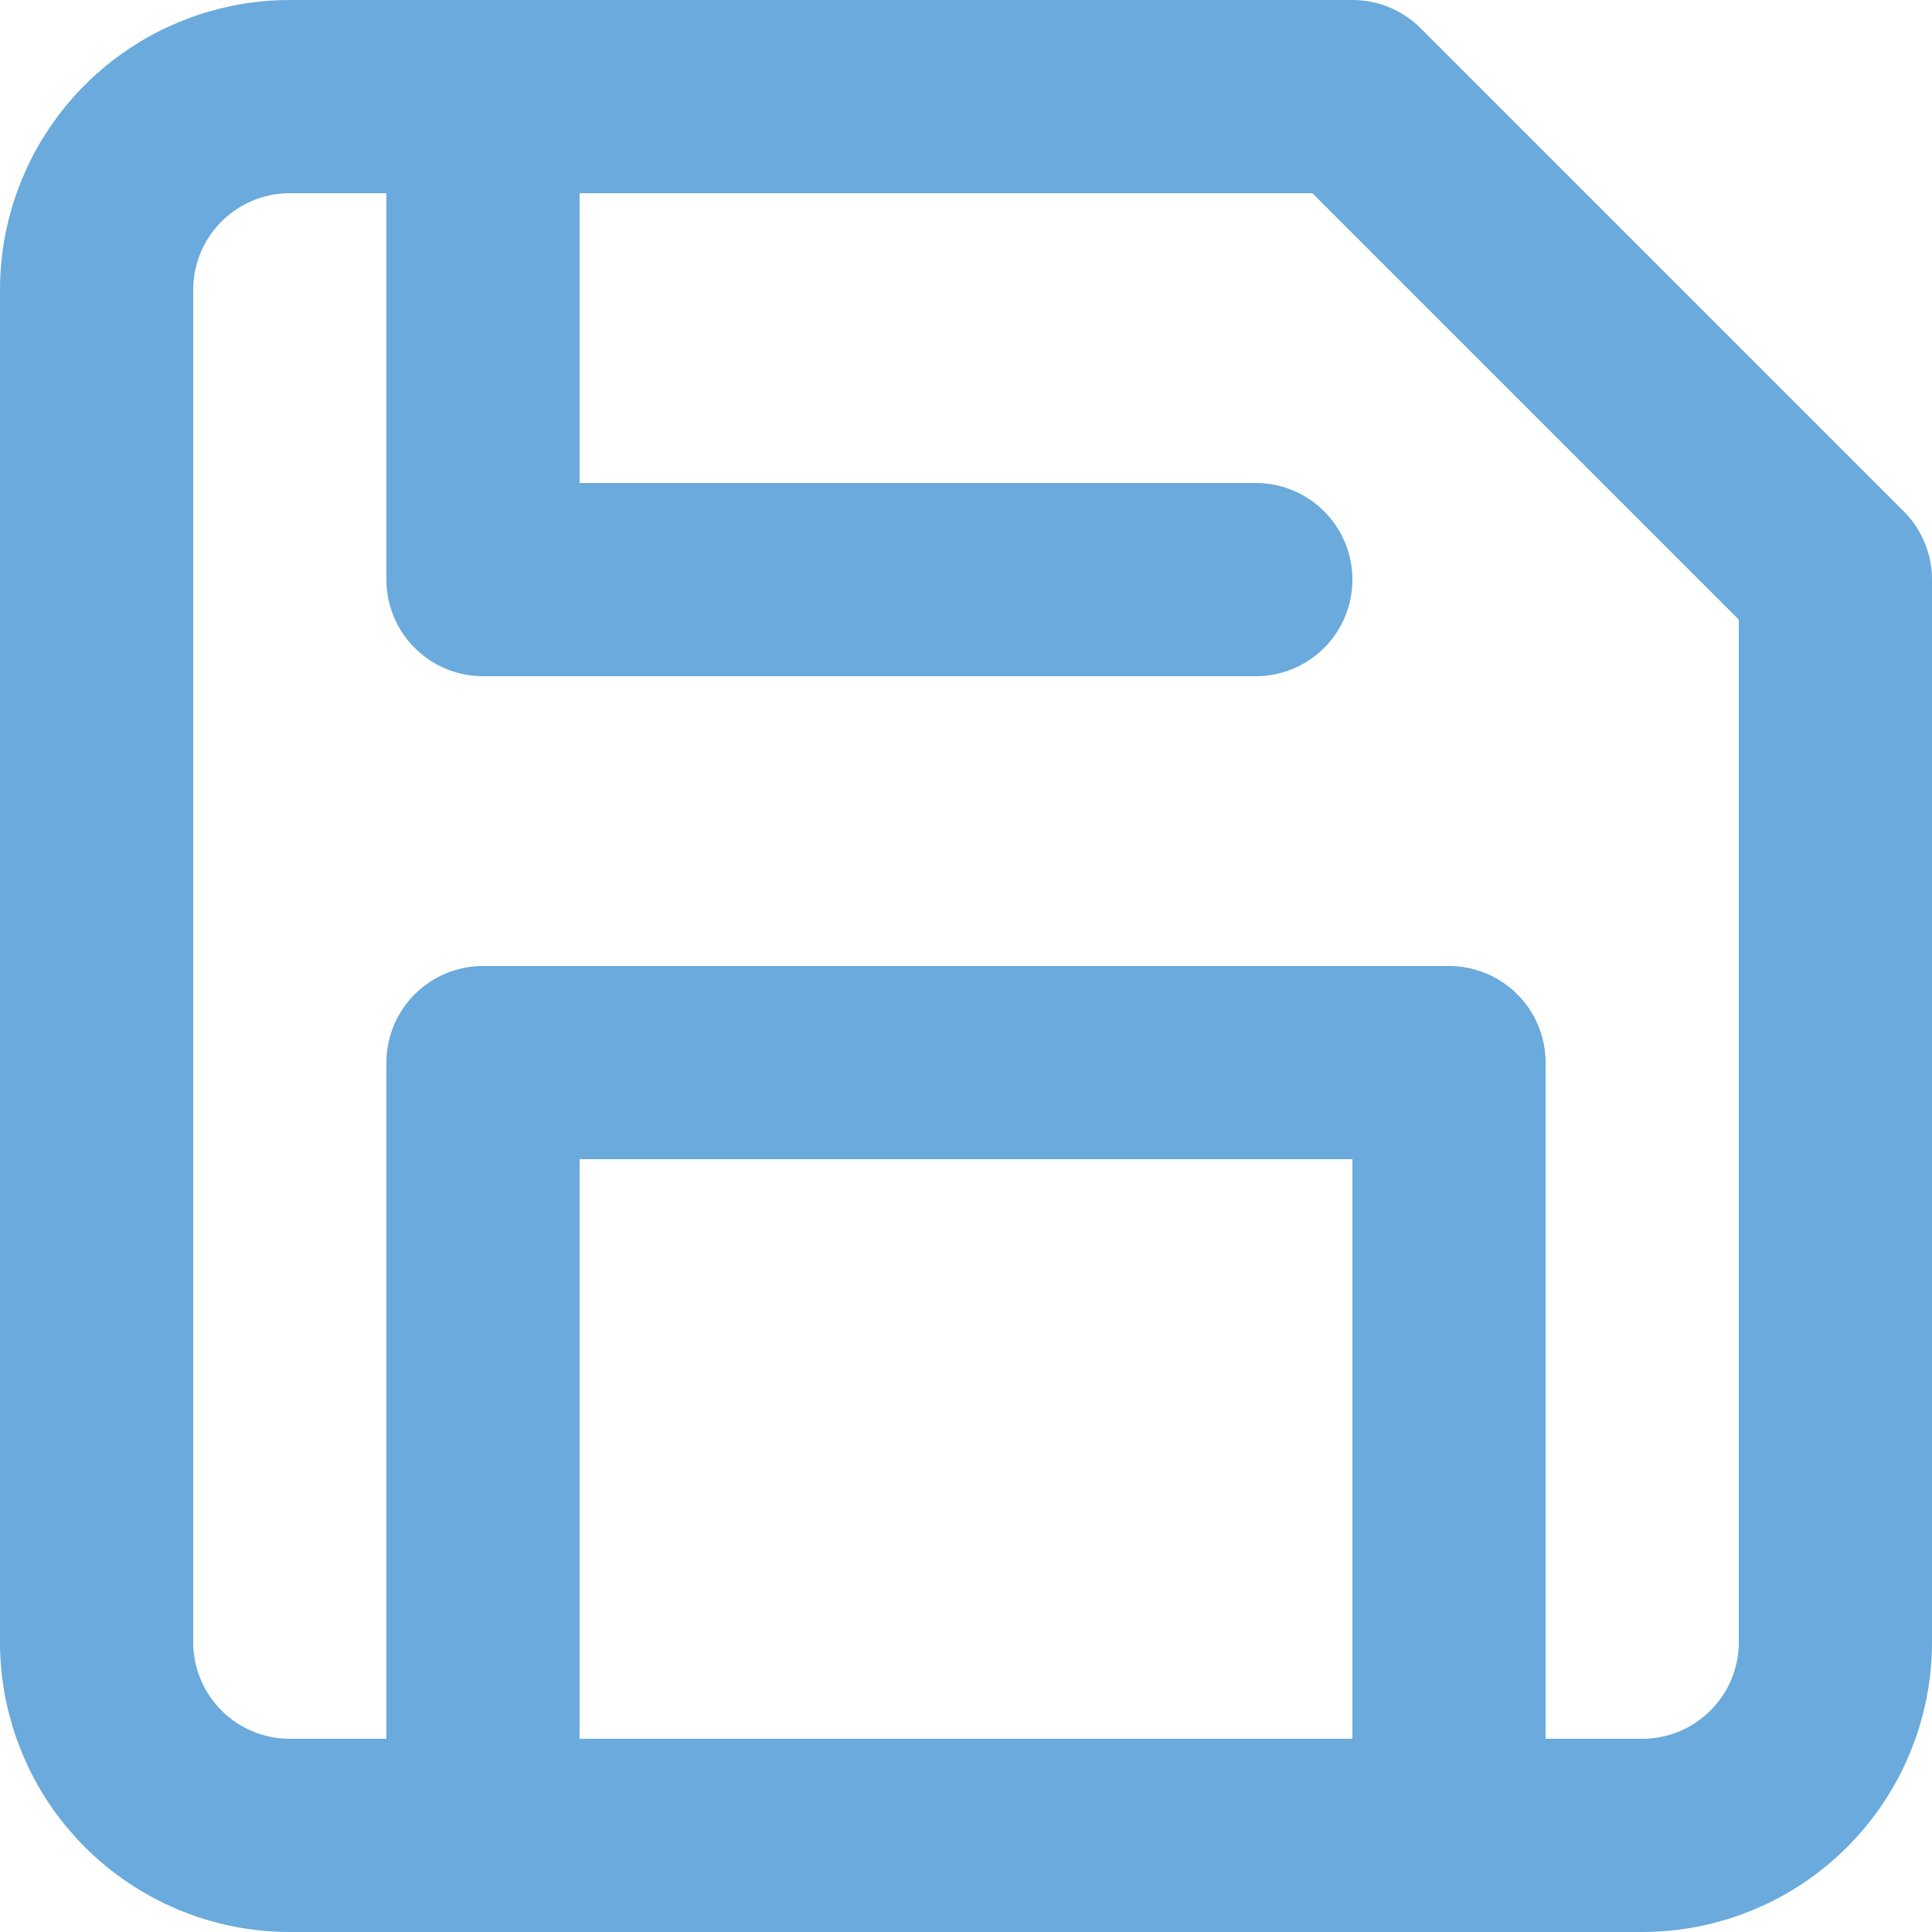 <svg width="20" height="20" viewBox="0 0 20 20" fill="none" xmlns="http://www.w3.org/2000/svg">
<path d="M17 19H3C2.47 19 1.961 18.789 1.586 18.414C1.211 18.039 1 17.53 1 17V3C1 2.47 1.211 1.961 1.586 1.586C1.961 1.211 2.47 1 3 1H14L19 6V17C19 17.53 18.789 18.039 18.414 18.414C18.039 18.789 17.53 19 17 19Z" stroke="#6AAADC" stroke-width="2" stroke-linecap="round" stroke-linejoin="round"/>
<path d="M15 19V11H5V19" stroke="#6AAADC" stroke-width="2" stroke-linecap="round" stroke-linejoin="round"/>
<path d="M5 1V6H13" stroke="#6AAADC" stroke-width="2" stroke-linecap="round" stroke-linejoin="round"/>
</svg>
